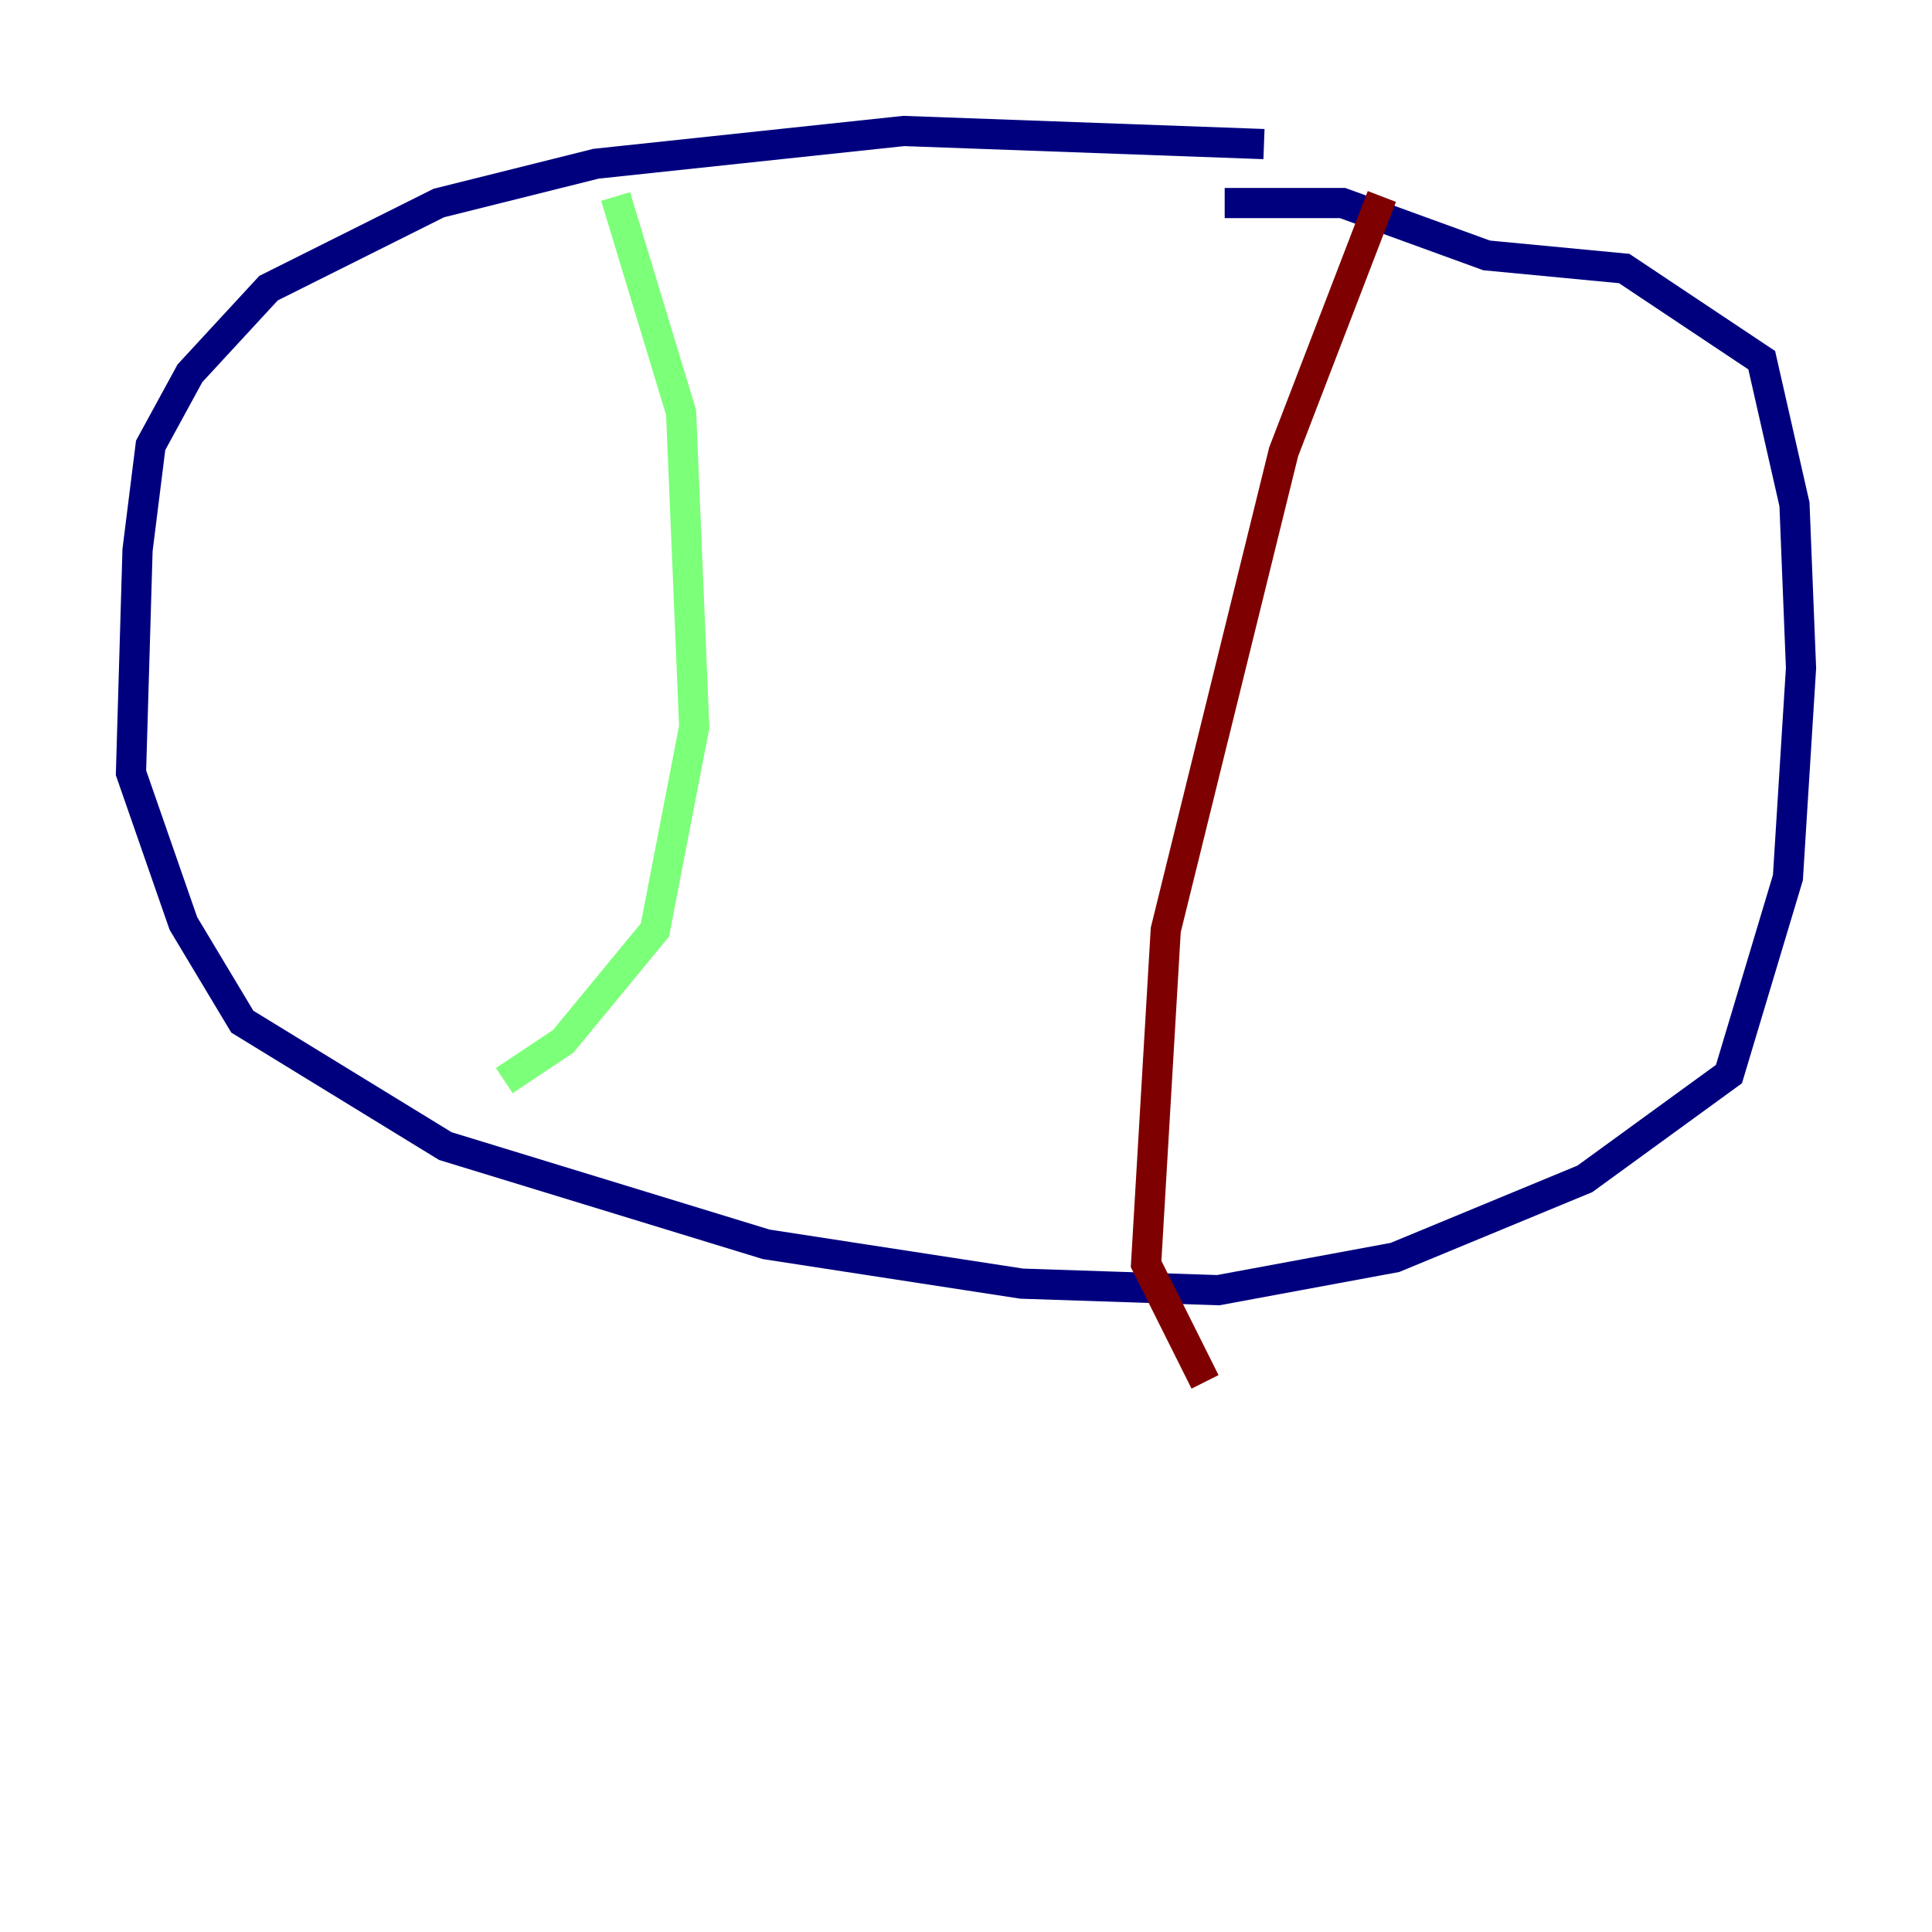<?xml version="1.0" encoding="utf-8" ?>
<svg baseProfile="tiny" height="128" version="1.2" viewBox="0,0,128,128" width="128" xmlns="http://www.w3.org/2000/svg" xmlns:ev="http://www.w3.org/2001/xml-events" xmlns:xlink="http://www.w3.org/1999/xlink"><defs /><polyline fill="none" points="83.742,9.546 59.878,8.678 39.485,10.848 29.071,13.451 17.79,19.091 12.583,24.732 9.98,29.505 9.112,36.447 8.678,51.2 12.149,61.18 16.054,67.688 29.505,75.932 50.766,82.441 67.688,85.044 80.705,85.478 92.42,83.308 105.003,78.102 114.549,71.159 118.454,58.142 119.322,44.258 118.888,33.41 116.719,23.864 107.607,17.79 98.495,16.922 88.949,13.451 81.139,13.451" stroke="#00007f" stroke-width="2" /><polyline fill="none" points="40.786,13.017 45.125,27.336 45.993,48.163 43.39,61.614 37.315,68.99 33.41,71.593" stroke="#7cff79" stroke-width="2" /><polyline fill="none" points="91.552,13.017 85.044,29.939 77.234,61.614 75.932,83.742 79.837,91.552" stroke="#7f0000" stroke-width="2" /></svg>